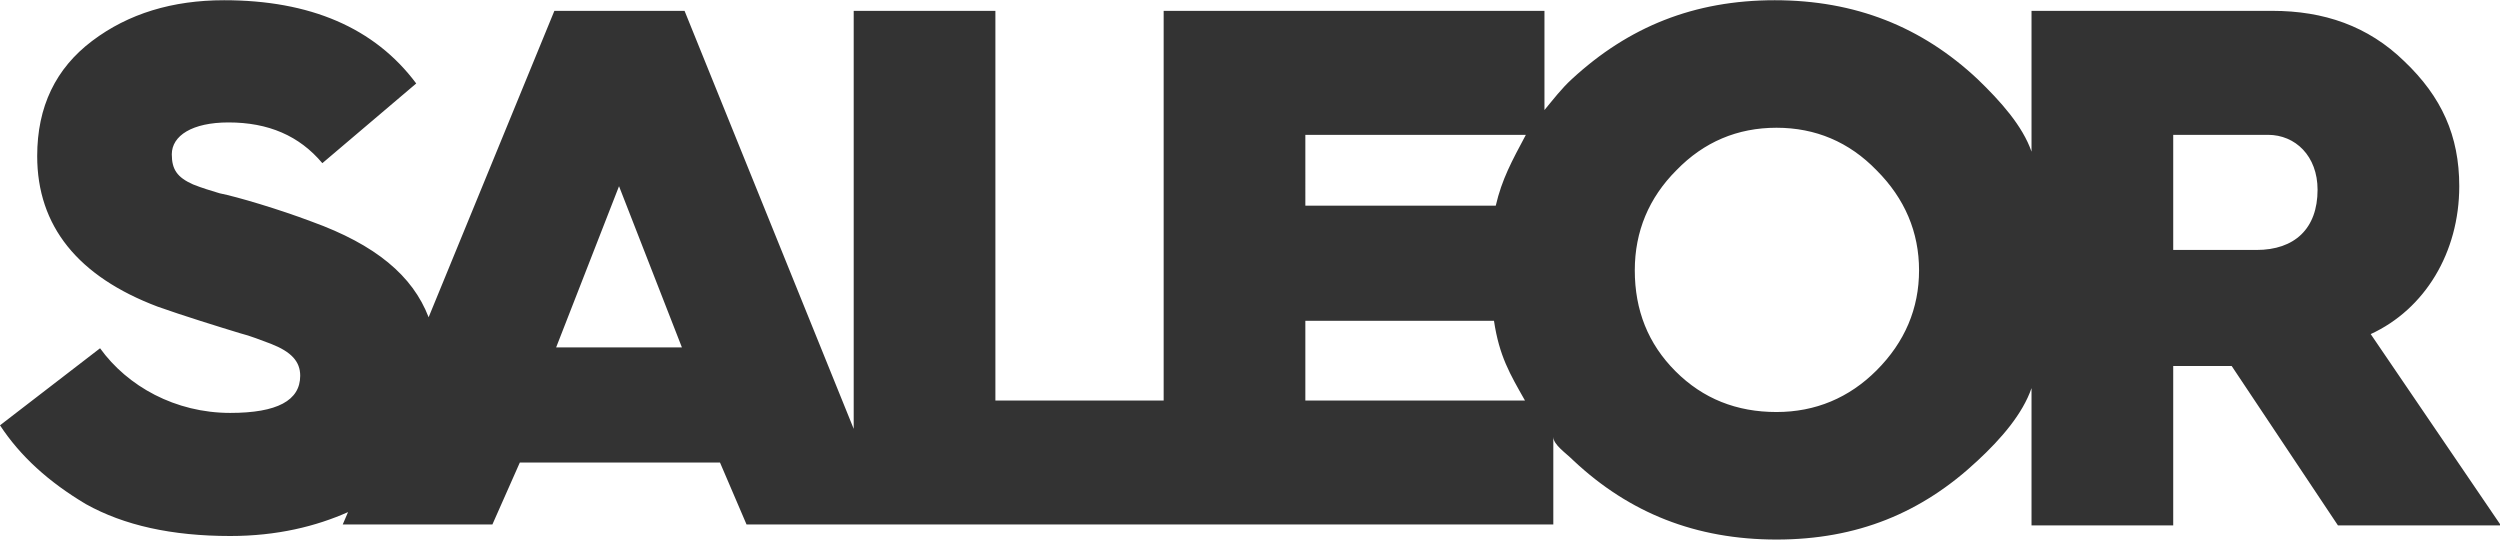 <?xml version="1.0" encoding="utf-8"?>
<svg version="1.0" id="Layer_1" xmlns="http://www.w3.org/2000/svg" xmlns:xlink="http://www.w3.org/1999/xlink" x="0px" y="0px"
	 viewBox="0 0 282.3 60.9" height="38px" width="176px" enable-background="new 0 0 282.3 60.9" xml:space="preserve">
<path fill="#333" id="XMLID_124_" d="M267.7,37.7c6.1-2.8,10-9.2,10-16.7c0-5.7-2-10.1-6.2-14.1c-4.1-4-9.1-5.7-14.9-5.7h-27.2v15.9
	c-1-2.9-3.5-5.7-6.1-8.2C217,3,209.5,0,200.4,0s-16.5,3-22.9,8.9c-1.2,1.1-2.1,2.3-3.1,3.5V1.2h-43v44h-19v-44h-16v47.2L77.3,1.2
	H62.6L48.4,35.8c-1.8-4.7-6-8.2-13.2-10.8c-3.7-1.4-8.4-2.8-10.4-3.2c-1-0.3-2-0.6-3-1c-1.8-0.8-2.4-1.7-2.4-3.4
	c0-2.1,2.3-3.6,6.4-3.6c4.5,0,8,1.5,10.6,4.6l10.6-9C42.3,3.1,35,0,25.3,0c-5.8,0-10.8,1.5-14.9,4.6c-4.1,3.1-6.2,7.4-6.2,13
	c0,7.9,4.6,13.6,13.6,17c2.8,1,7,2.3,9.3,3c1.2,0.3,2.4,0.8,3.5,1.2c2.3,0.9,3.3,2,3.3,3.6c0,2.8-2.6,4.2-7.9,4.2
	c-6.2,0-11.6-3-14.7-7.3L0,48c2.3,3.5,5.5,6.4,9.7,8.9c4.3,2.4,9.7,3.6,16.3,3.6c5.3,0,9.7-1.1,13.3-2.7l-0.6,1.4h16.9l3.1-7h22.6
	l3,7h91.1v-9.9c0,0.9,1.4,1.8,2.3,2.7c6.3,5.9,13.8,8.9,22.9,8.9s16.4-3,22.7-8.9c2.7-2.5,5.1-5.3,6.1-8.2v15.5h16v-18h6.4h0.2
	l12,18h18.4L267.7,37.7z M62.8,39.2L69.9,21L77,39.2H62.8z M147.4,15.2h24.9c-1.6,3-2.7,5-3.4,8h-21.5V15.2z M147.4,45.2v-9h21.3
	c0.6,4,1.8,6,3.5,9H147.4z M211.9,41.8c-3.1,3.1-6.9,4.7-11.3,4.7c-4.5,0-8.3-1.5-11.4-4.6c-3.1-3.1-4.6-6.9-4.6-11.4
	c0-4.4,1.6-8.2,4.7-11.3c3.1-3.2,6.9-4.8,11.3-4.8s8.2,1.6,11.3,4.8c3.2,3.2,4.8,7,4.8,11.3C216.7,34.8,215.1,38.6,211.9,41.8z
	 M254.8,28.2h-9.4v-13h10.7c3.1,0,5.6,2.4,5.6,6.2C261.7,25.8,259.1,28.2,254.8,28.2z"/>
</svg>
